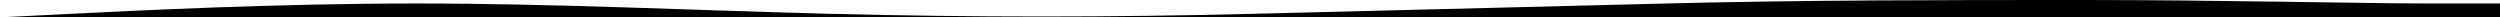 <svg xmlns="http://www.w3.org/2000/svg" viewBox="0 0 1440 10" preserveAspectRatio="none">
  <path d="M0,10 L40,8 C80,6,160,2,240,2 C320,2,400,6,480,8 C560,10,640,10,720,8 C800,6,880,4,960,2 C1040,0,1120,0,1200,0 C1280,0,1360,2,1400,2 L1440,2 L1440,10 L1400,10 C1360,10,1280,10,1200,10 C1120,10,1040,10,960,10 C880,10,800,10,720,10 C640,10,560,10,480,10 C400,10,320,10,240,10 C160,10,80,10,40,10 L0,10 Z"></path>
</svg>